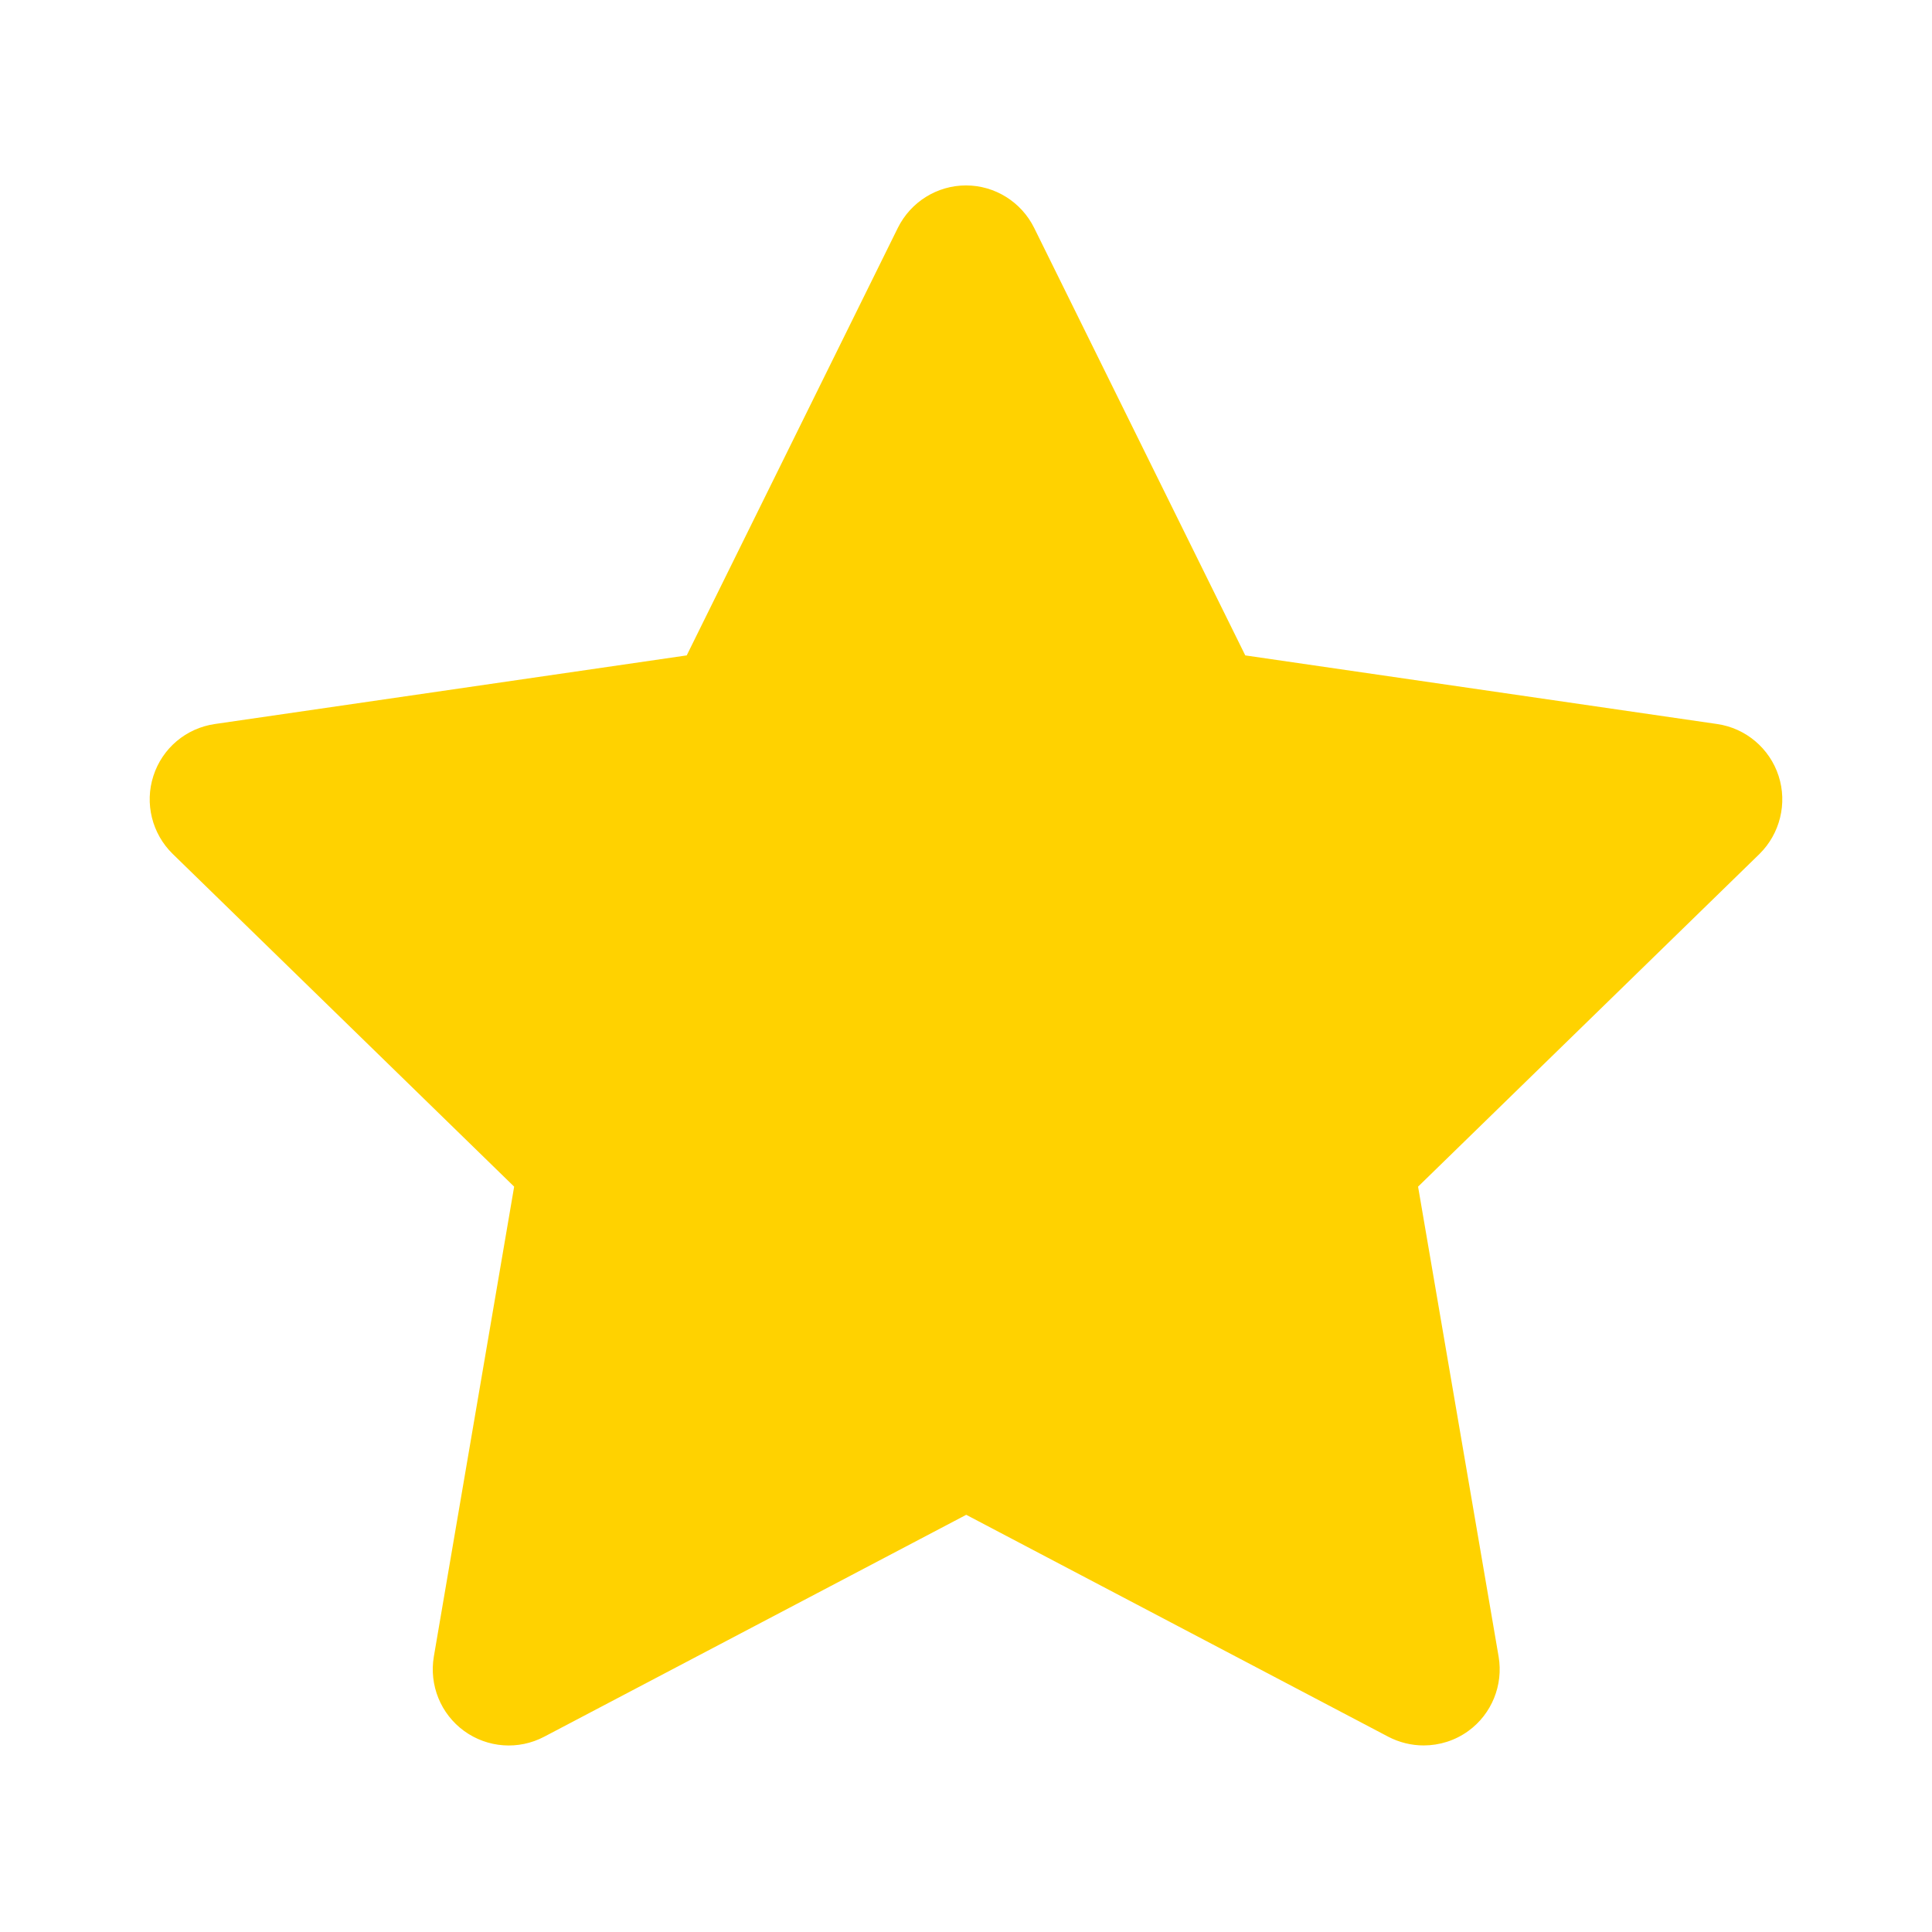 <svg viewBox="0 0 1024 1024" version="1.1" xmlns="http://www.w3.org/2000/svg"><path d="M942.689 411.23c-4.744-14.596-17.393-25.299-32.597-27.488l-250.071-36.367-111.899-226.596c-6.811-13.744-20.799-22.501-36.124-22.501-15.325 0-29.313 8.757-36.124 22.501l-111.899 226.596-250.071 36.367c-15.204 2.189-27.853 12.771-32.597 27.488-4.744 14.596-0.73 30.651 10.217 41.354l180.985 176.363L229.94 878.044c-2.554 15.082 3.649 30.407 16.055 39.408 12.406 9.001 28.826 10.217 42.449 3.041l223.677-117.616 223.677 117.616c5.838 3.041 12.285 4.622 18.731 4.622 8.392 0 16.663-2.554 23.718-7.663 12.406-9.001 18.609-24.326 16.055-39.408l-42.692-249.098 180.985-176.363C943.419 441.881 947.433 425.825 942.689 411.23L942.689 411.23z" fill="#ffd200"></path></svg>